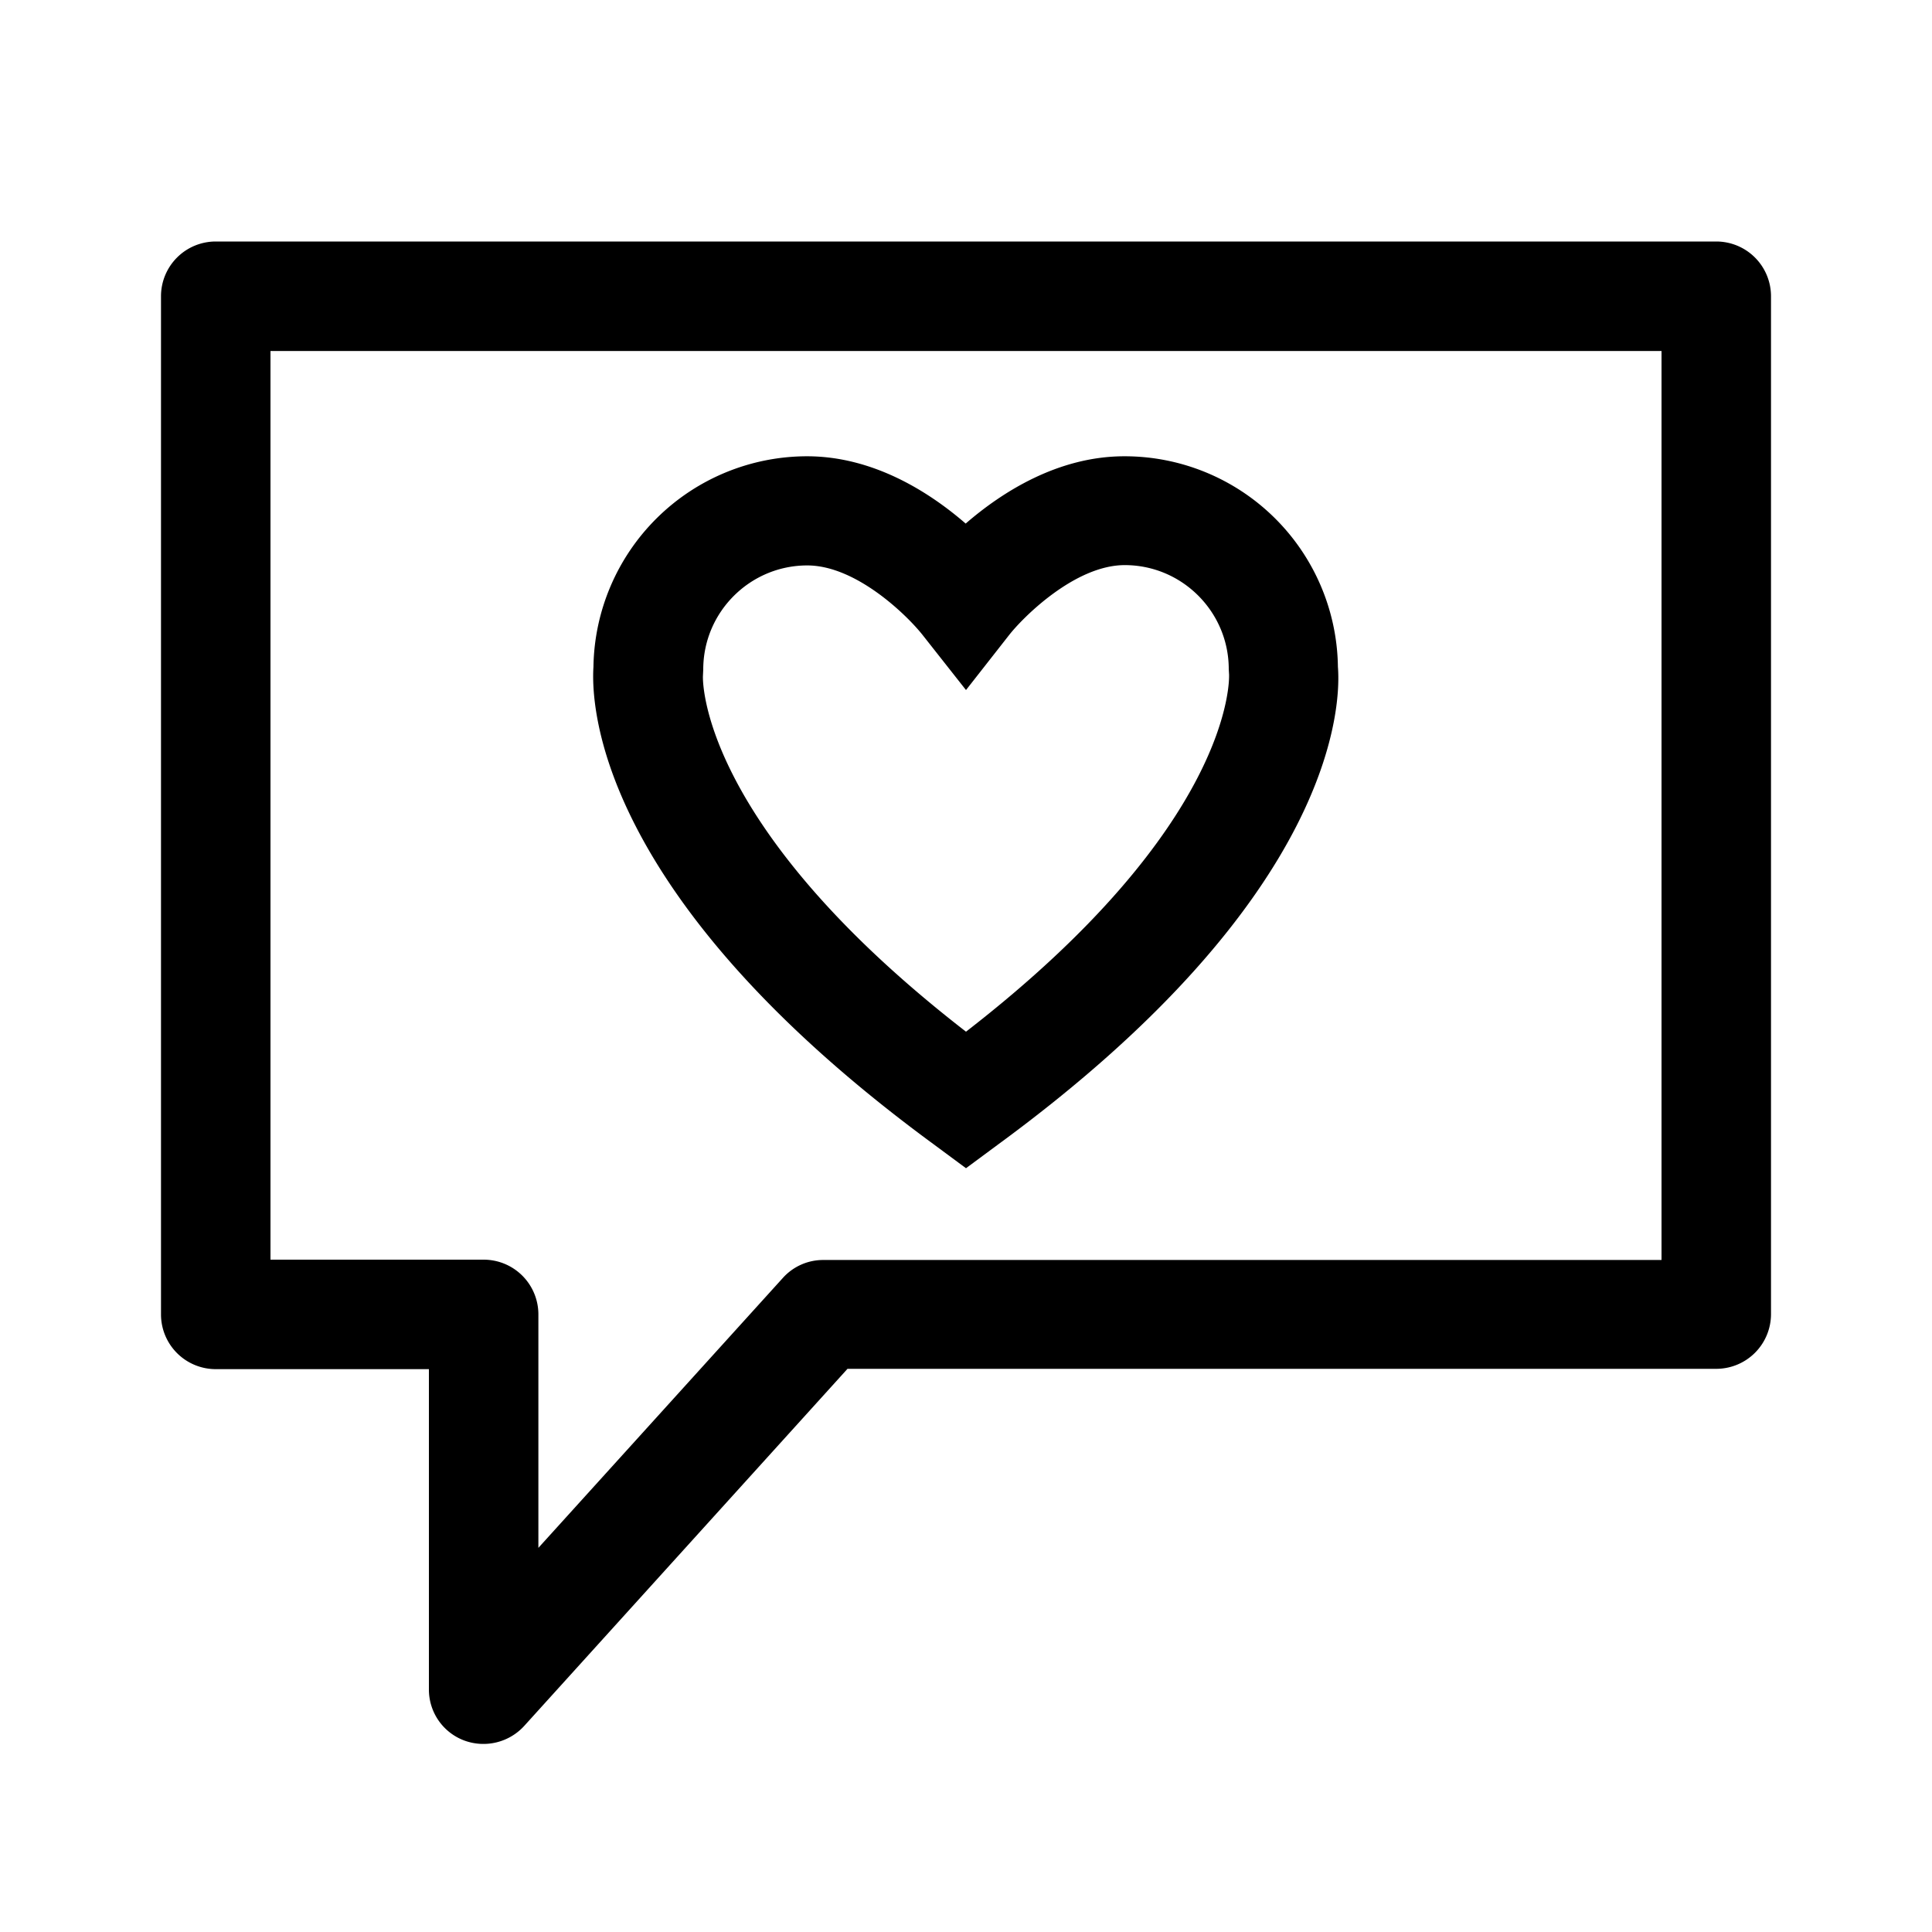 <svg xmlns="http://www.w3.org/2000/svg" width="24" height="24" fill="none"><path fill="#000" d="m12 14.512-.4-.296C7.38 11.12 7.344 8.728 7.372 8.284a2.656 2.656 0 0 1 2.652-2.616c.828 0 1.524.448 1.972.836.448-.388 1.144-.836 1.972-.836a2.65 2.65 0 0 1 2.652 2.616c.036.448 0 2.84-4.22 5.932zm-1.972-7.488c-.712 0-1.292.58-1.292 1.292l-.004.084S8.648 10.22 12 12.816c3.313-2.566 3.27-4.373 3.268-4.435V8.38l-.004-.068c0-.712-.58-1.292-1.292-1.292-.616 0-1.26.644-1.436.868L12 8.572l-.536-.68c-.188-.24-.824-.868-1.436-.868"/><path fill="#000" d="M2.68 3h18.64a.68.68 0 0 1 .68.68v12.644a.68.68 0 0 1-.68.68H10.528L6.512 21.44a.686.686 0 0 1-.748.18.675.675 0 0 1-.436-.632v-3.98H2.68a.68.68 0 0 1-.68-.68V3.68A.68.68 0 0 1 2.68 3m7.548 12.652H20.64V4.36H3.36v11.288h2.648a.68.68 0 0 1 .68.68v2.9l3.036-3.352a.673.673 0 0 1 .504-.224"/></svg>